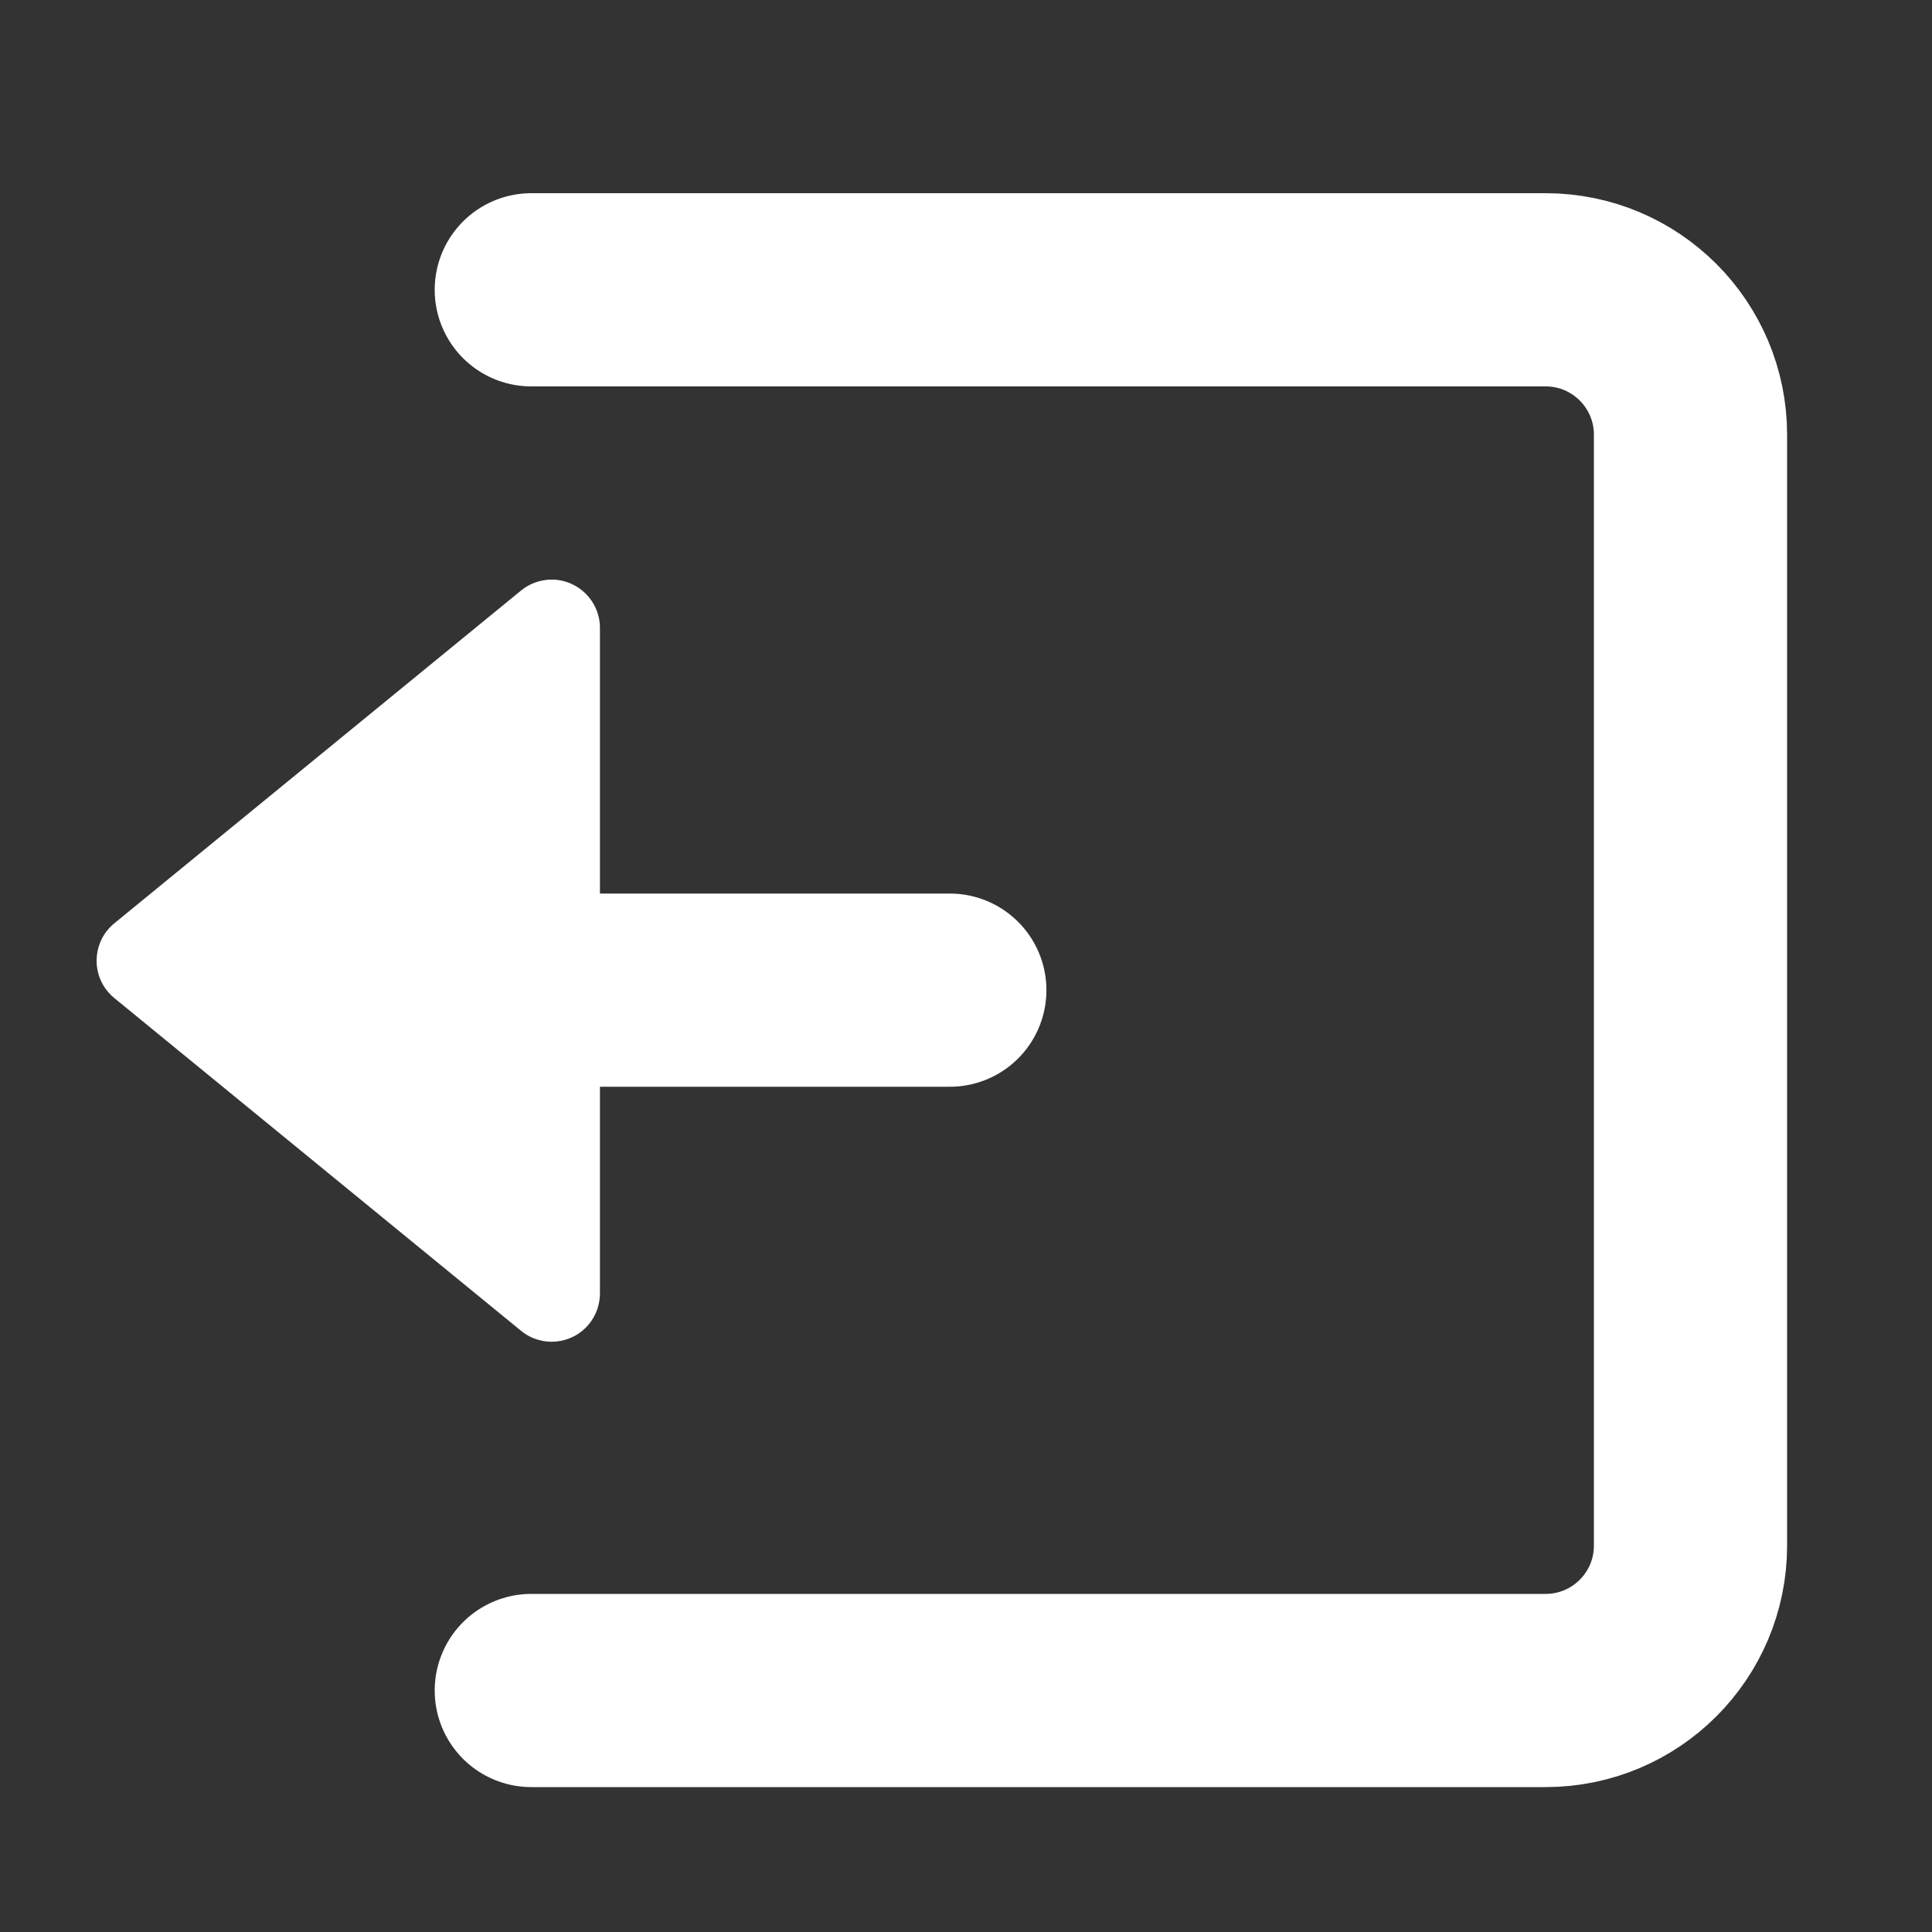 <?xml version="1.0" encoding="UTF-8"?>
<svg width="40px" height="40px" viewBox="0 0 40 40" version="1.1" xmlns="http://www.w3.org/2000/svg" xmlns:xlink="http://www.w3.org/1999/xlink">
    <rect x="0" y="0" width="40" height="40" fill="#333333" stroke="none"/>
    <title>临时功能/icon/退出</title>
    <g id="临时功能/icon/退出" stroke="none" stroke-width="1" fill="none" fill-rule="evenodd">
        <g id="编组">
            <path d="M35,35 L14,35 C12.343,35 11,33.657 11,32 L11,9 C11,7.343 12.343,6 14,6 L35,6 L35,6" id="路径" stroke="#FFFFFF" stroke-width="4" stroke-linecap="round" stroke-linejoin="round" transform="translate(23, 20.5) scale(-1, 1) translate(-23, -20.5) "></path>
            <path d="M10.788,12.226 L2.367,19.116 C1.939,19.466 1.876,20.096 2.226,20.523 C2.268,20.574 2.315,20.622 2.367,20.664 L10.788,27.553 C11.215,27.903 11.845,27.84 12.195,27.413 C12.341,27.234 12.421,27.01 12.421,26.78 L12.421,13 C12.421,12.448 11.973,12 11.421,12 C11.19,12 10.966,12.08 10.788,12.226 Z" id="路径-56" fill="#FFFFFF"></path>
            <line x1="8" y1="20.5" x2="19.665" y2="20.5" id="路径-54" stroke="#FFFFFF" stroke-width="4" stroke-linecap="round" stroke-linejoin="round"></line>
        </g>
    </g>
</svg>
